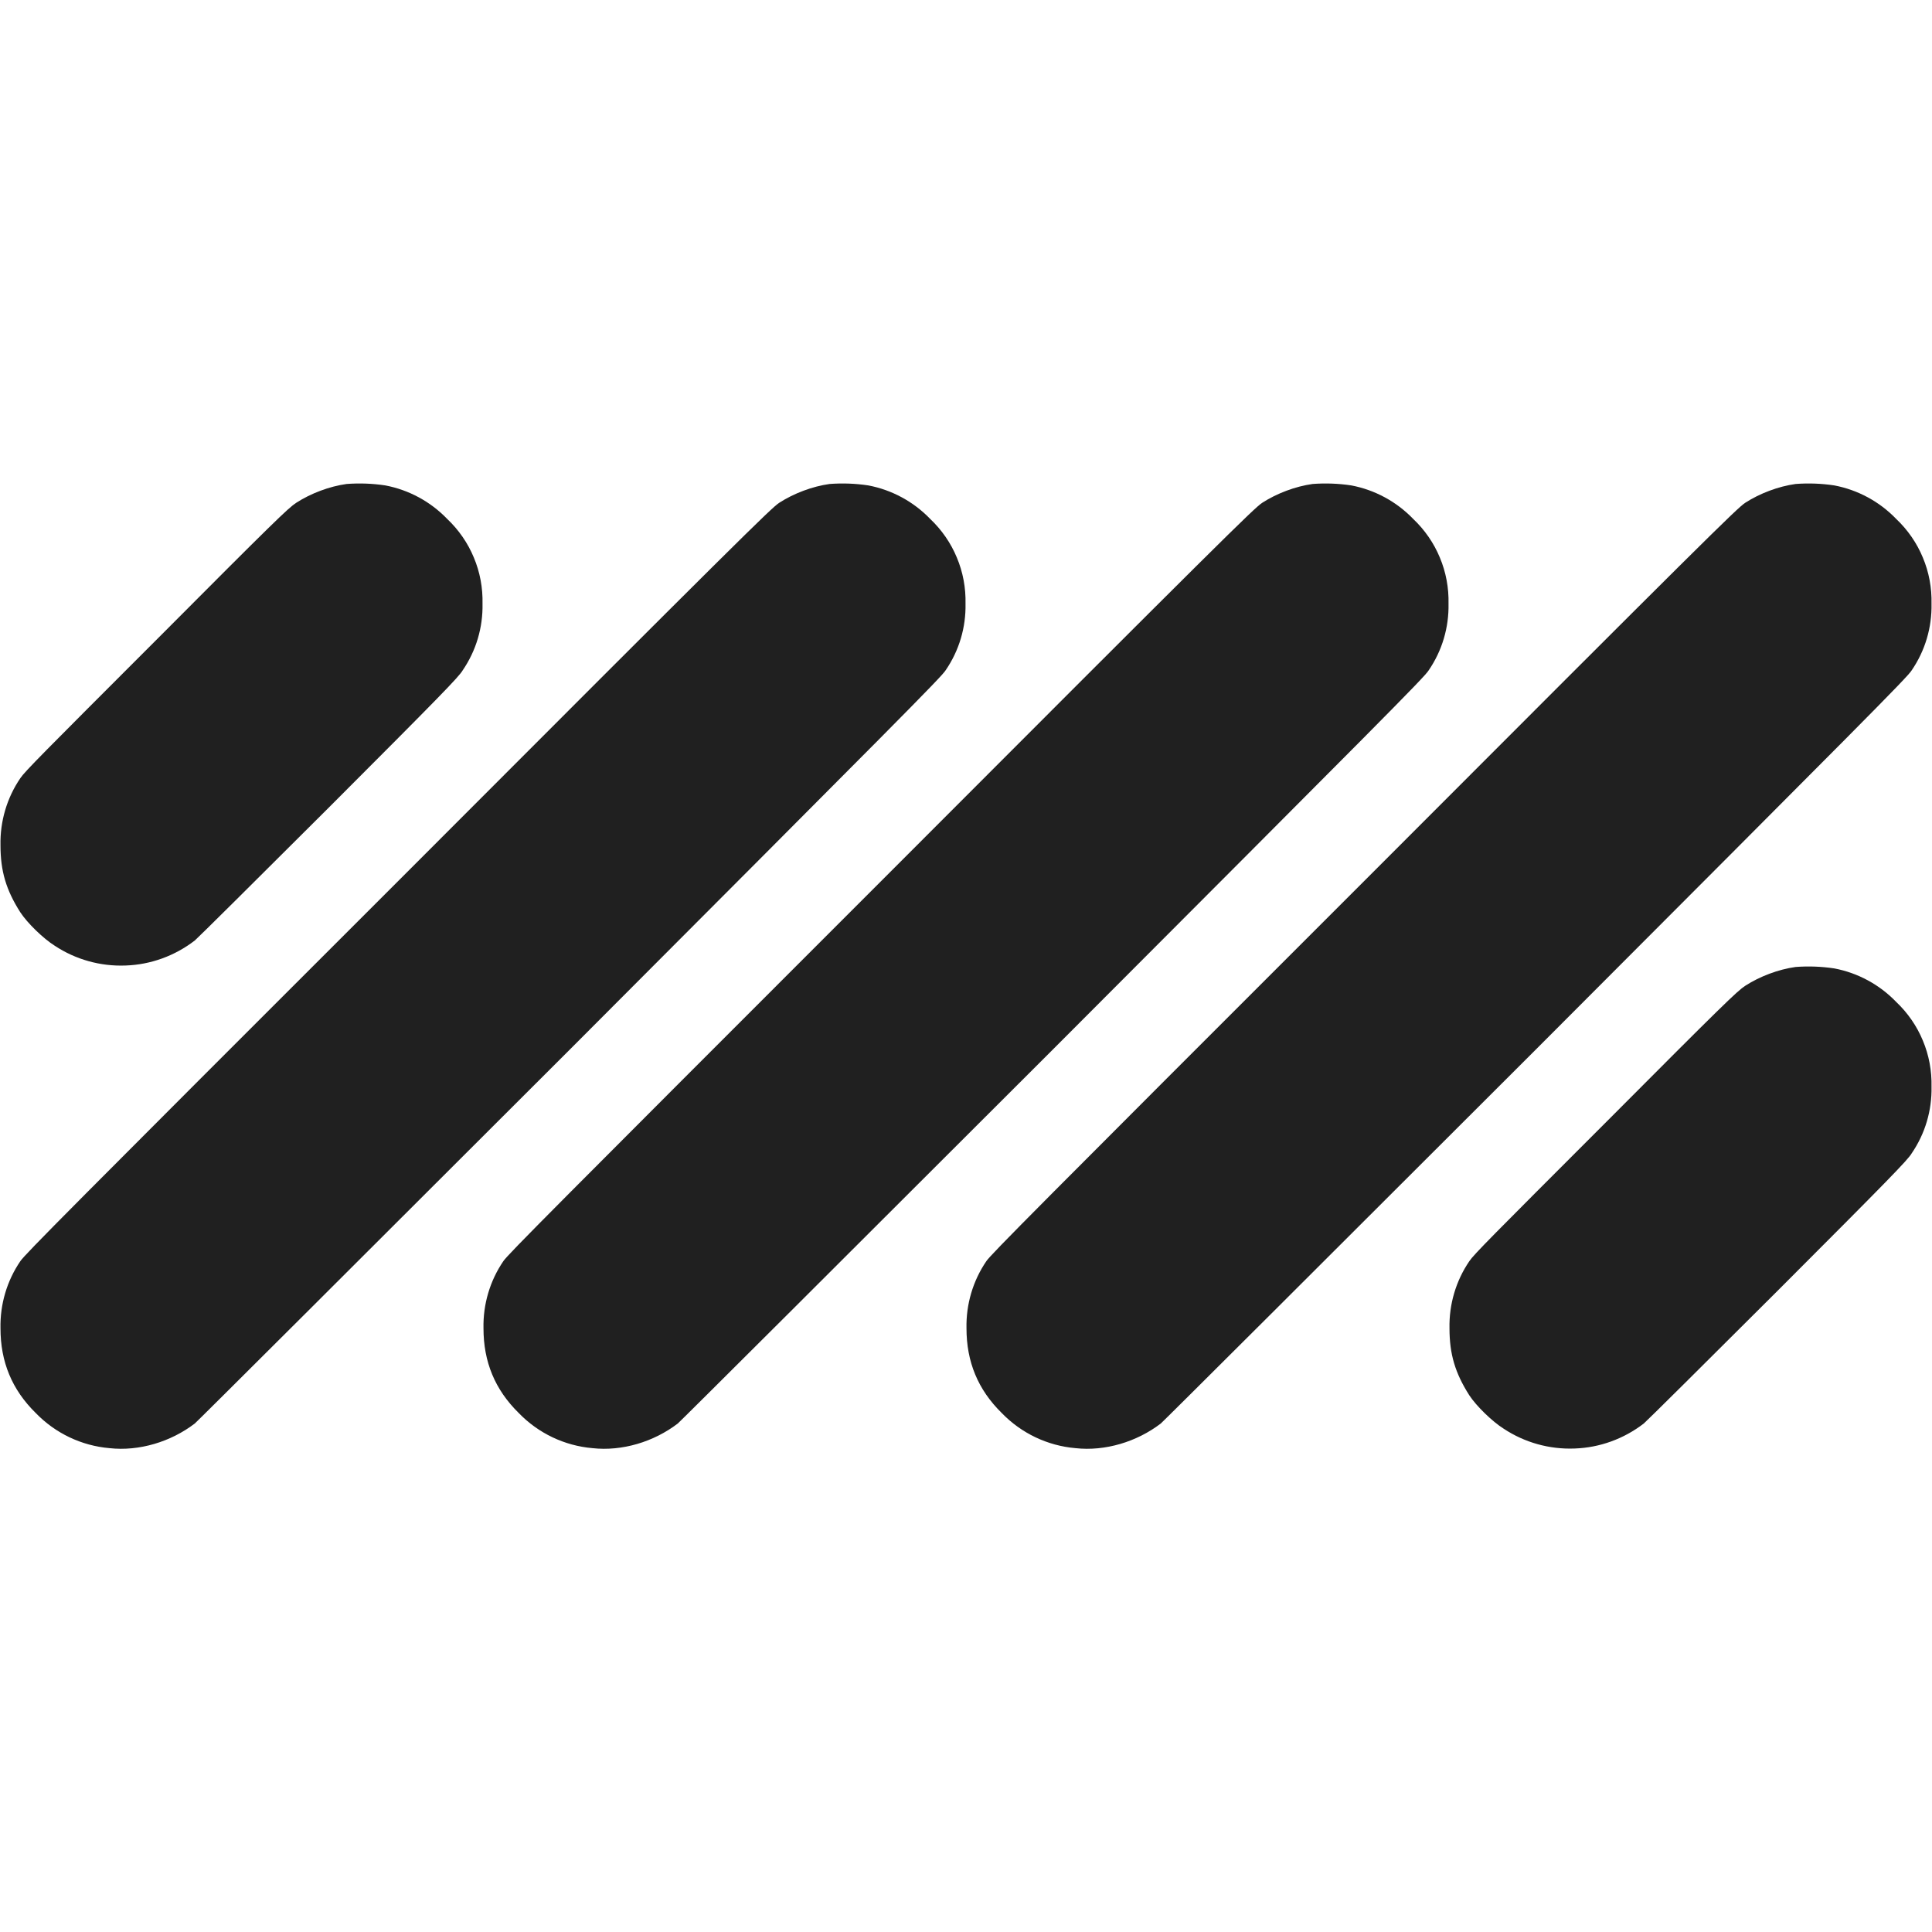 <svg width="16" height="16" viewBox="0 0 16 16" fill="none" xmlns="http://www.w3.org/2000/svg">
<path d="M2.871 4.008C2.727 4.028 2.574 4.086 2.453 4.164C2.387 4.207 2.27 4.32 1.297 5.297C0.352 6.242 0.207 6.387 0.168 6.445C0.057 6.608 -0 6.802 0.004 7C0.004 7.215 0.051 7.371 0.168 7.555C0.227 7.645 0.359 7.773 0.453 7.832C0.627 7.947 0.832 8.004 1.04 7.996C1.248 7.989 1.448 7.916 1.613 7.789C1.633 7.773 2.133 7.277 2.723 6.688C3.648 5.762 3.801 5.605 3.832 5.551C3.943 5.389 4 5.196 3.996 5C3.999 4.869 3.975 4.738 3.924 4.617C3.874 4.496 3.798 4.387 3.703 4.297C3.565 4.154 3.386 4.057 3.191 4.02C3.085 4.004 2.978 4 2.871 4.008ZM6.871 4.008C6.727 4.028 6.574 4.086 6.453 4.164C6.387 4.207 6.117 4.473 3.297 7.297C0.562 10.03 0.207 10.387 0.168 10.445C0.057 10.608 -0 10.802 0.004 11C0.004 11.277 0.098 11.508 0.297 11.703C0.459 11.87 0.675 11.973 0.907 11.993C1.152 12.02 1.414 11.941 1.613 11.789C1.633 11.773 3.035 10.375 4.723 8.688C7.418 5.987 7.8 5.604 7.832 5.55C7.943 5.388 8 5.196 7.996 5C7.999 4.869 7.975 4.738 7.924 4.617C7.874 4.496 7.798 4.387 7.703 4.297C7.565 4.154 7.386 4.057 7.191 4.02C7.085 4.004 6.978 4 6.871 4.008ZM10.871 4.008C10.727 4.028 10.574 4.086 10.453 4.164C10.387 4.207 10.117 4.473 7.297 7.297C4.563 10.031 4.207 10.387 4.168 10.445C4.057 10.608 4 10.802 4.004 11C4.004 11.277 4.098 11.508 4.297 11.703C4.459 11.87 4.675 11.973 4.907 11.993C5.152 12.02 5.414 11.941 5.613 11.789C5.633 11.773 7.035 10.375 8.723 8.688C11.418 5.988 11.801 5.605 11.832 5.551C11.943 5.389 12 5.196 11.996 5C11.999 4.869 11.975 4.738 11.924 4.617C11.874 4.496 11.798 4.387 11.703 4.297C11.565 4.154 11.386 4.057 11.191 4.02C11.085 4.004 10.978 4 10.871 4.008ZM14.871 4.008C14.727 4.028 14.574 4.086 14.453 4.164C14.387 4.207 14.117 4.473 11.297 7.297C8.562 10.031 8.207 10.387 8.168 10.445C8.057 10.608 8 10.802 8.004 11C8.004 11.277 8.098 11.508 8.297 11.703C8.459 11.87 8.675 11.973 8.907 11.993C9.152 12.02 9.414 11.941 9.613 11.789C9.633 11.773 11.035 10.375 12.723 8.688C15.418 5.988 15.801 5.605 15.832 5.551C15.943 5.389 16 5.196 15.996 5C15.999 4.869 15.975 4.738 15.924 4.617C15.874 4.496 15.798 4.387 15.703 4.297C15.565 4.154 15.386 4.057 15.191 4.02C15.085 4.004 14.978 4 14.871 4.008ZM14.871 8.008C14.727 8.028 14.574 8.086 14.453 8.164C14.387 8.207 14.27 8.32 13.297 9.297C12.352 10.242 12.207 10.387 12.168 10.445C12.057 10.608 12 10.802 12.004 11C12.004 11.215 12.051 11.371 12.168 11.555C12.227 11.645 12.359 11.773 12.453 11.832C12.627 11.947 12.832 12.004 13.04 11.996C13.248 11.989 13.448 11.916 13.613 11.789C13.633 11.773 14.133 11.277 14.723 10.688C15.648 9.762 15.801 9.605 15.832 9.551C15.943 9.389 16 9.196 15.996 9C15.999 8.869 15.975 8.738 15.924 8.617C15.874 8.496 15.798 8.387 15.703 8.297C15.565 8.154 15.386 8.057 15.191 8.02C15.085 8.004 14.978 8 14.871 8.008Z" fill="#202020"/>
</svg>
